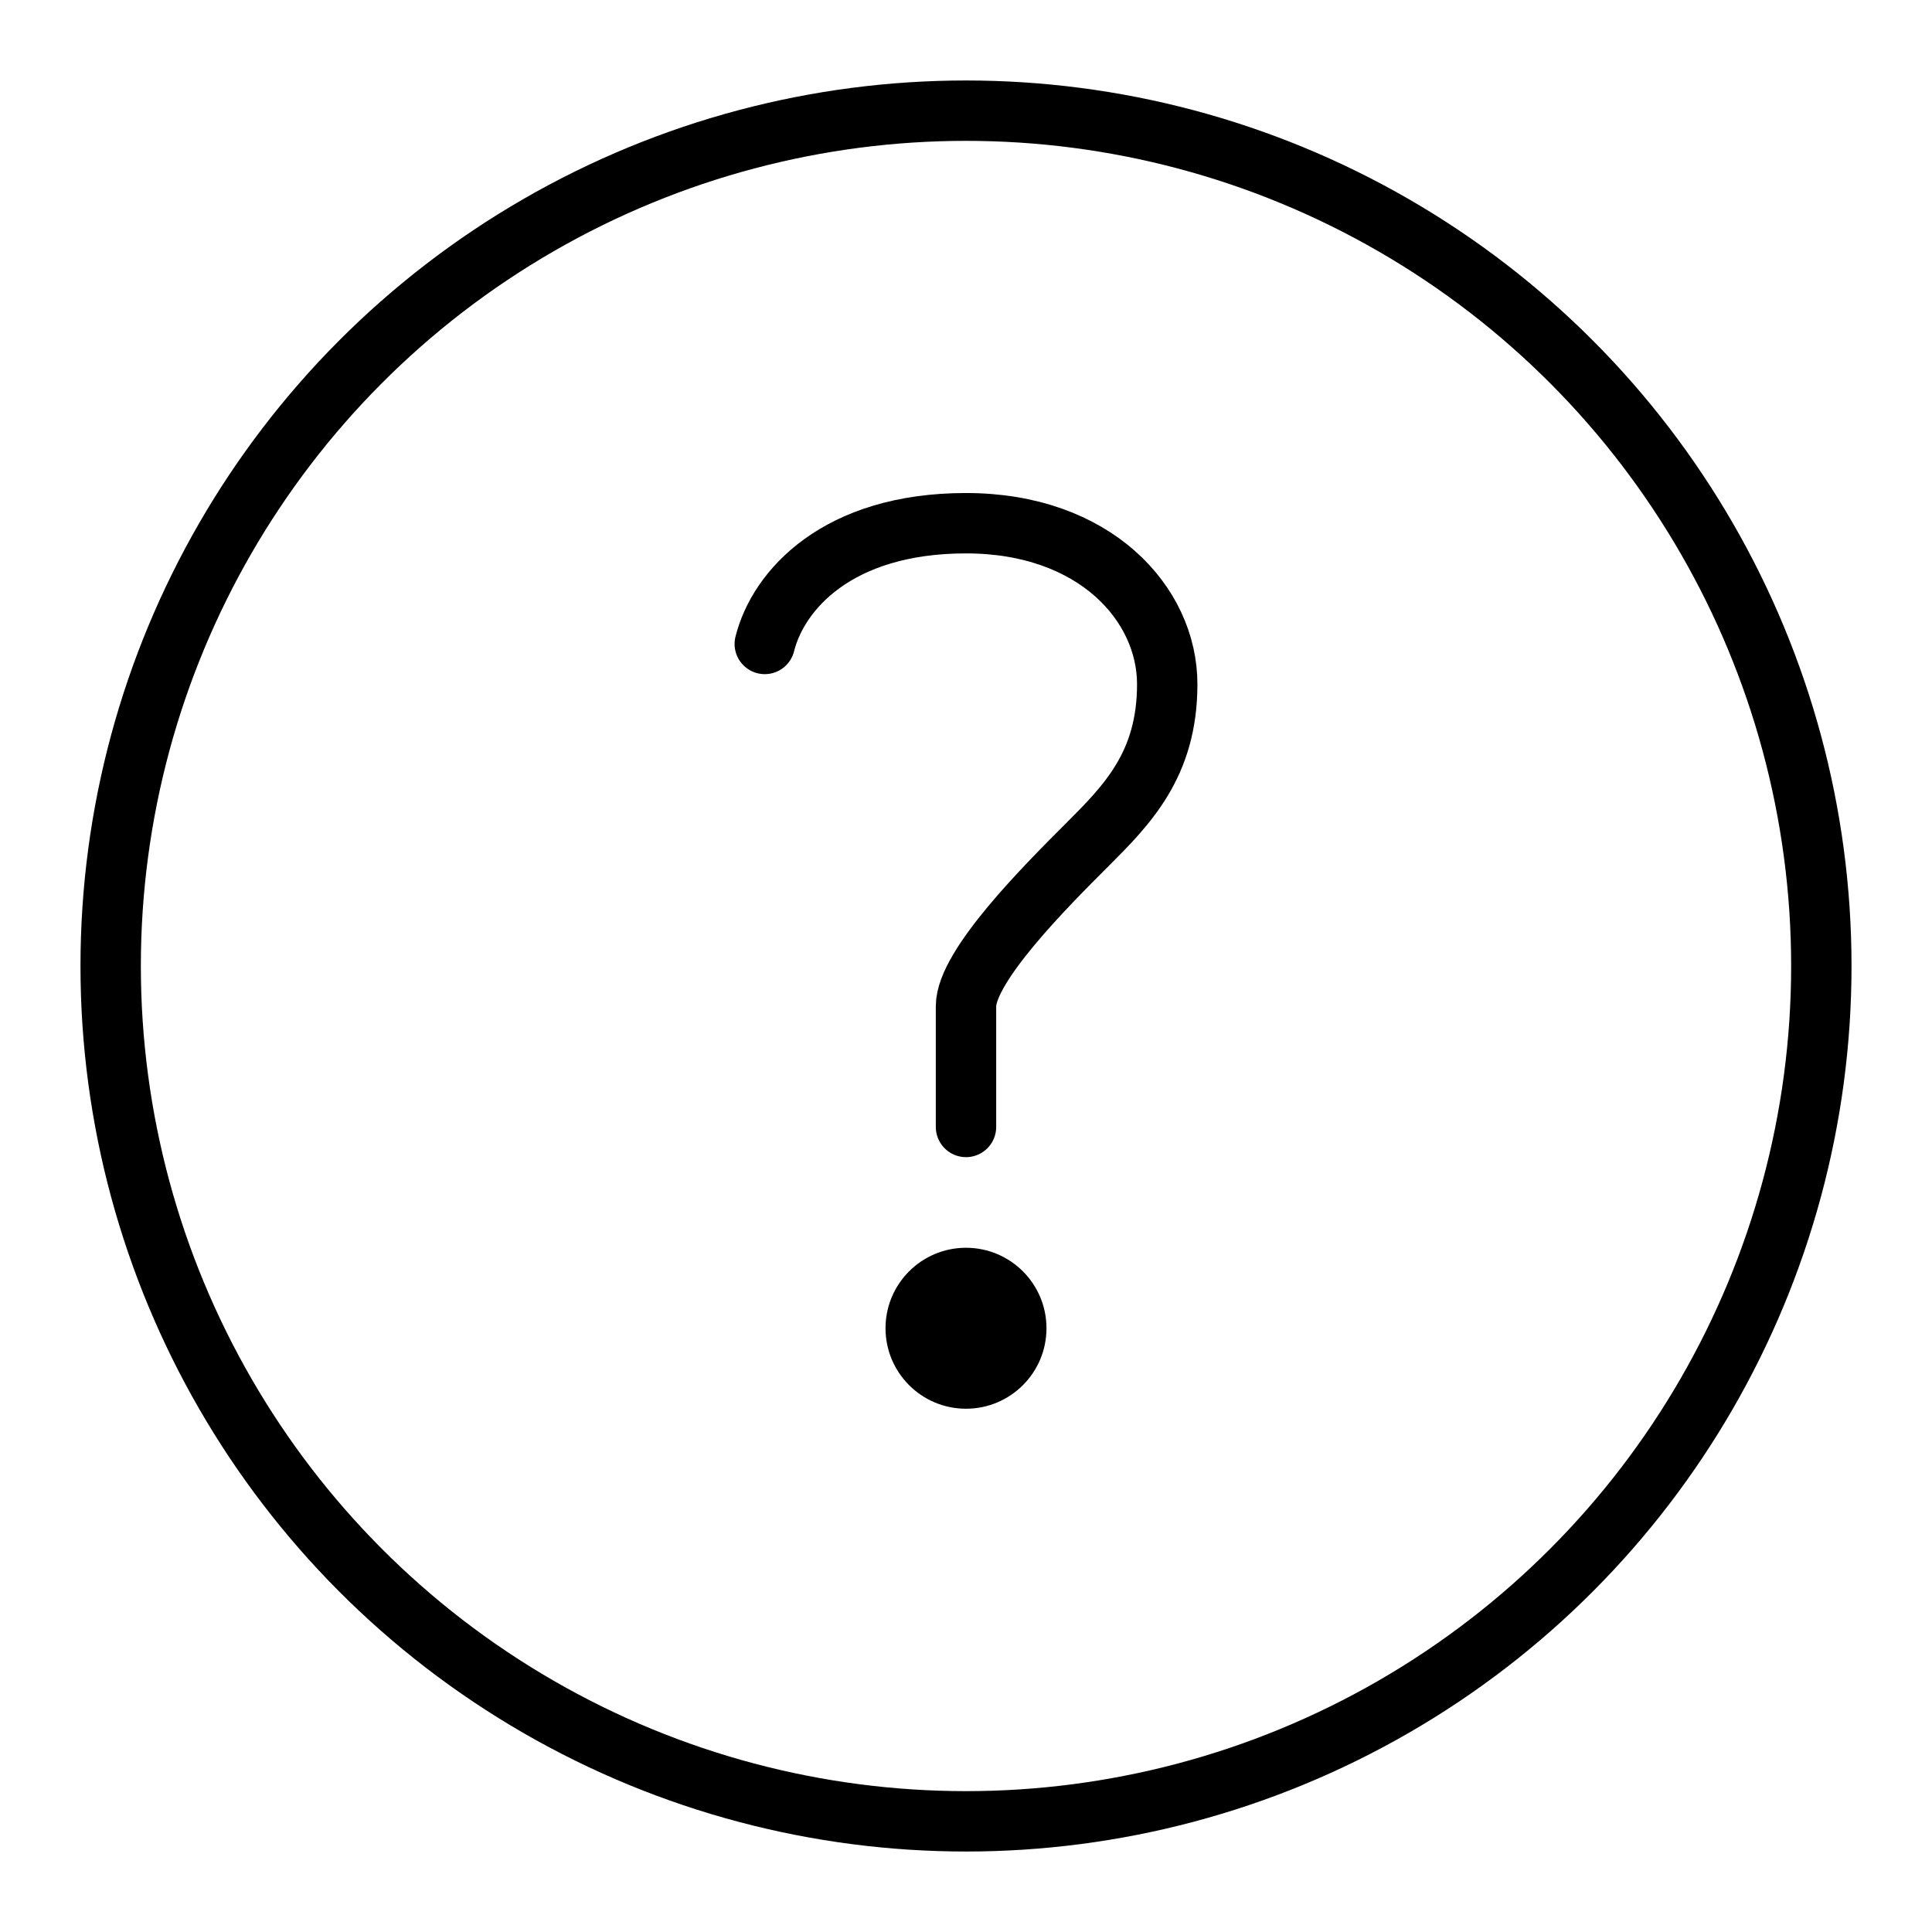 <svg width="32" height="32" viewBox="0 0 32 32" fill="none" xmlns="http://www.w3.org/2000/svg">
<path d="M12.667 10.666C12.889 9.778 13.867 8.666 16 8.666C18.133 8.666 19.333 10 19.333 11.333C19.333 12.666 18.667 13.333 18 14C17.333 14.666 16 16 16 16.666C16 17.733 16 18.222 16 18.666" stroke="black" stroke-linecap="round"/>
<ellipse cx="16" cy="22" rx="1.333" ry="1.333" fill="black"/>
<circle cx="16" cy="16" r="14.167" stroke="black"/>
</svg>
